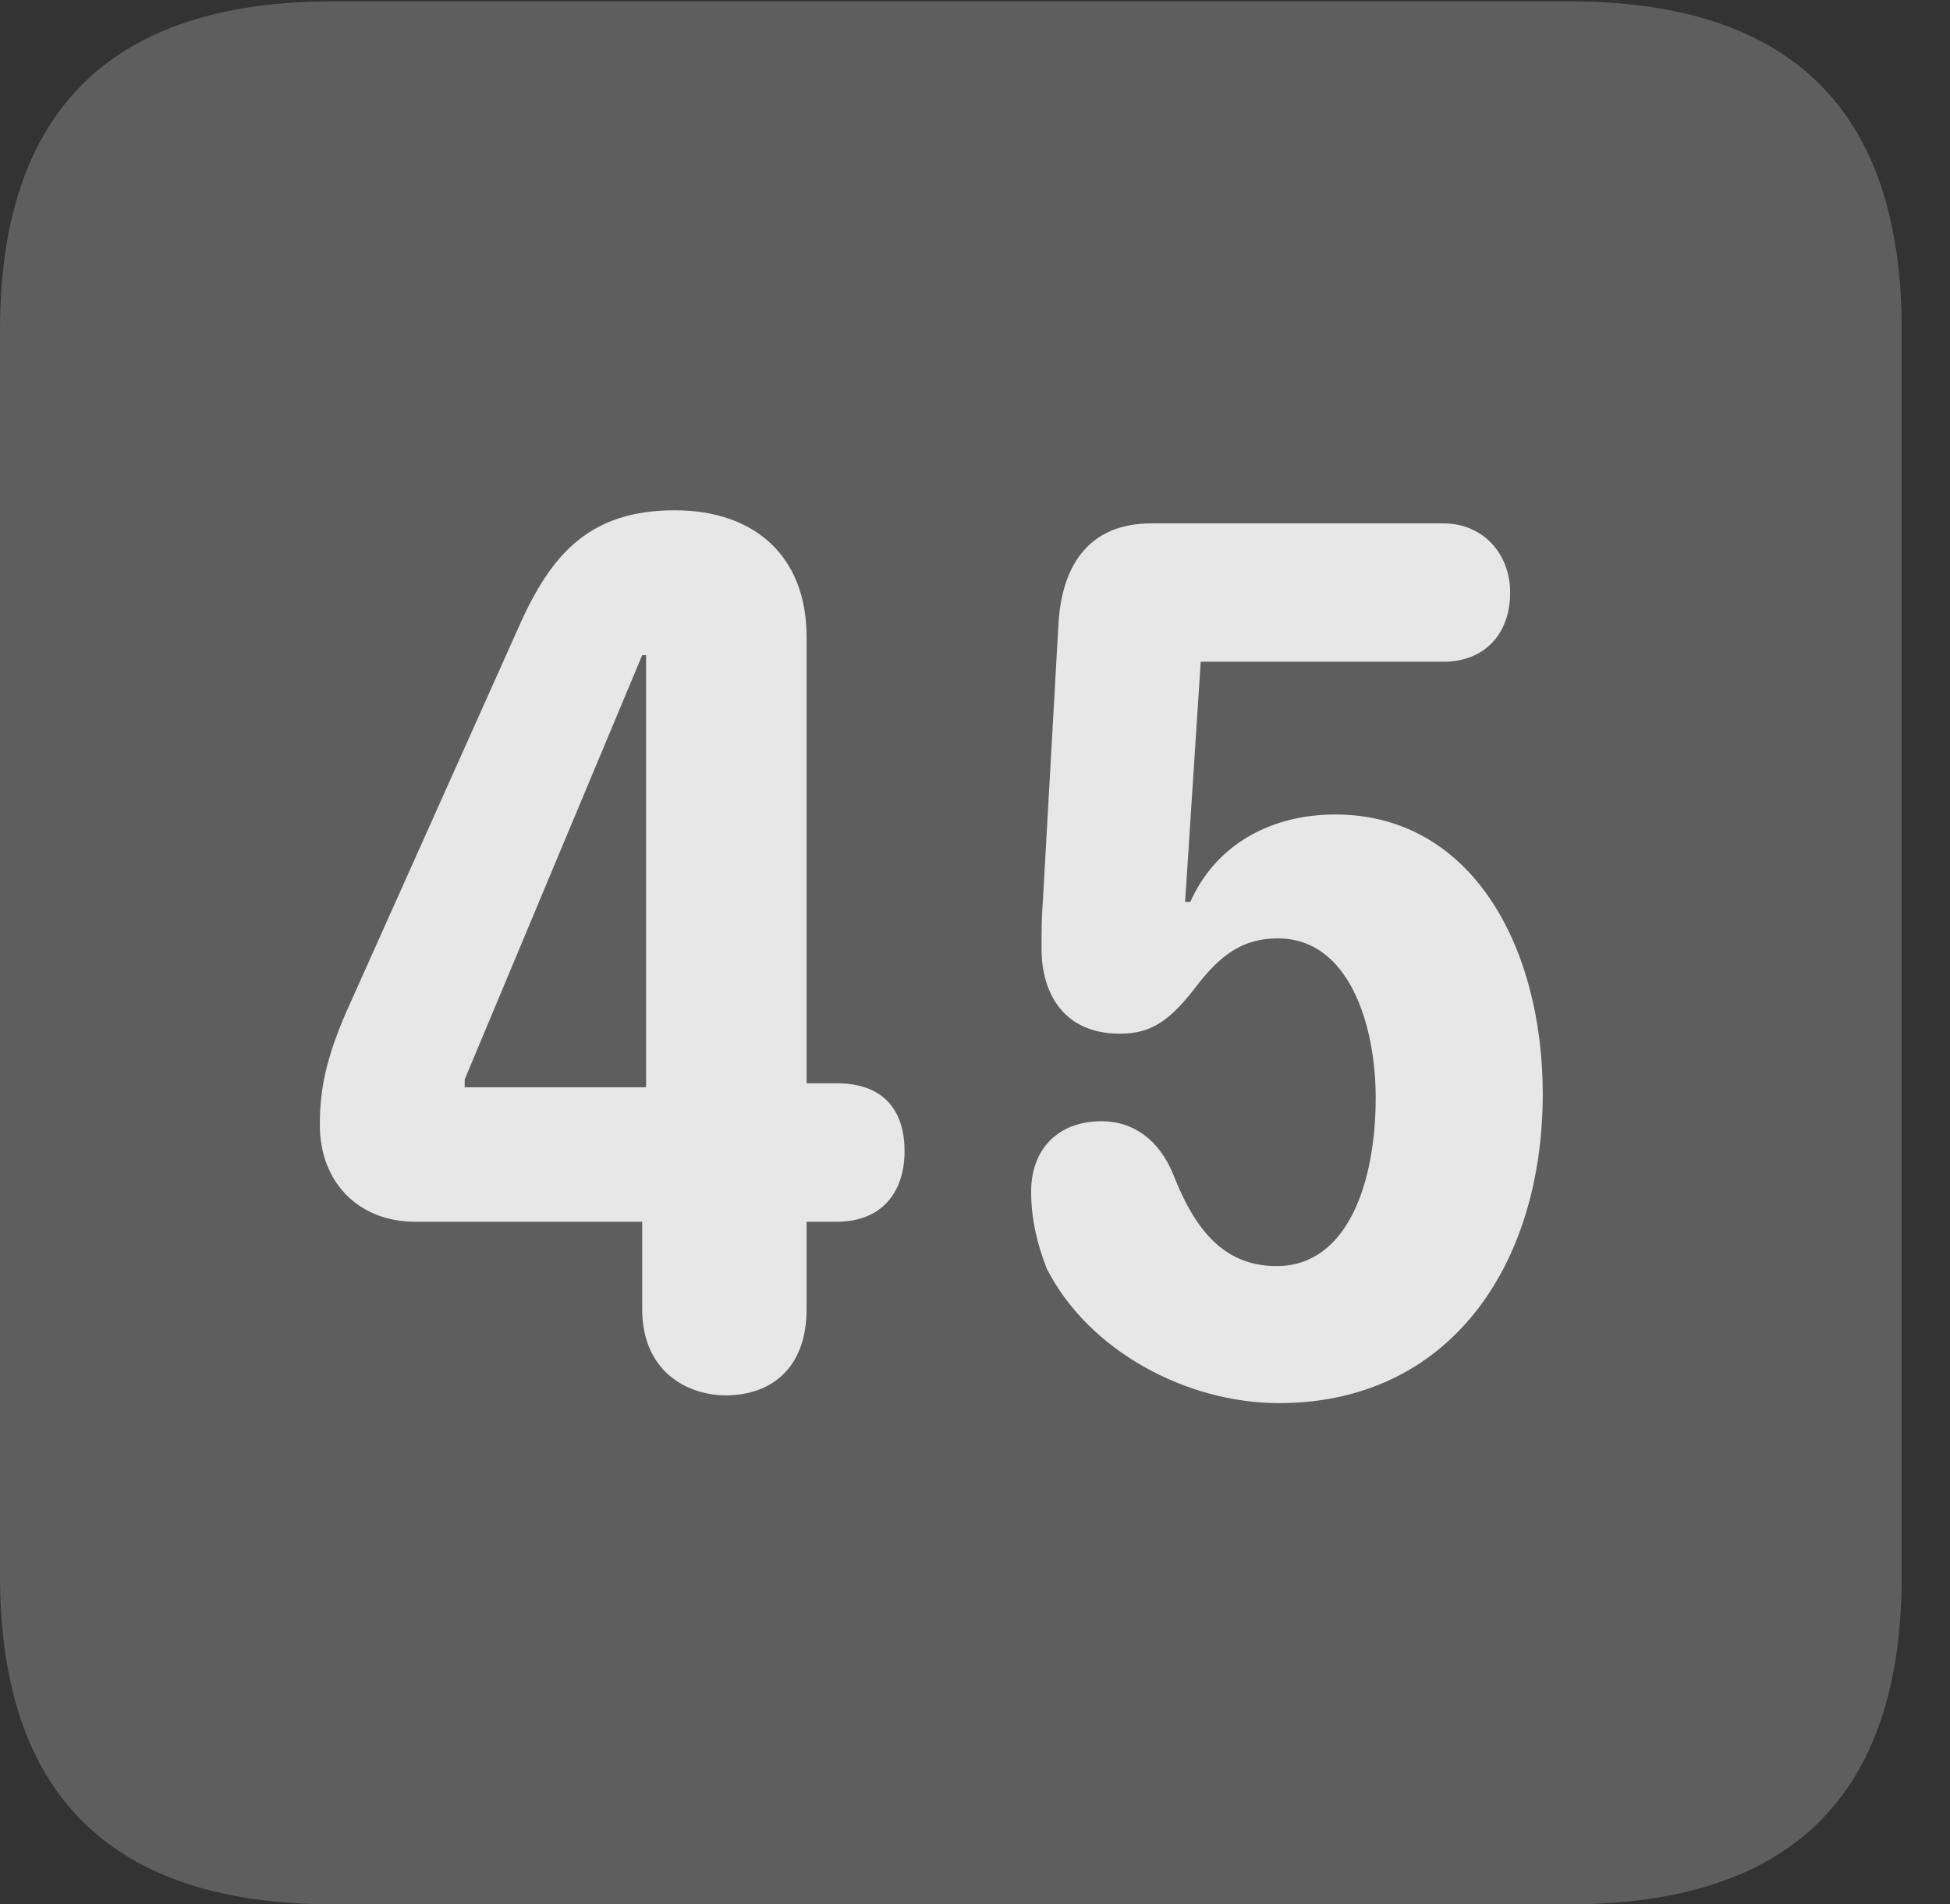 <?xml version="1.0" encoding="UTF-8"?>
<!--Generator: Apple Native CoreSVG 341-->
<!DOCTYPE svg
PUBLIC "-//W3C//DTD SVG 1.1//EN"
       "http://www.w3.org/Graphics/SVG/1.1/DTD/svg11.dtd">
<svg version="1.1" xmlns="http://www.w3.org/2000/svg" xmlns:xlink="http://www.w3.org/1999/xlink" viewBox="0 0 14.59 14.248">
 <rect x="0" y="0" width="14.59" height="14.248" fill="#333333" stroke="none"/>
 <g>
  <rect height="14.248" opacity="0" width="14.59" x="0" y="0"/>
  <path d="M2.49 14.248L11.738 14.248C13.408 14.248 14.229 13.428 14.229 11.787L14.229 2.471C14.229 0.83 13.408 0.01 11.738 0.01L2.49 0.01C0.83 0.01 0 0.83 0 2.471L0 11.787C0 13.428 0.83 14.248 2.49 14.248Z" fill="white" fill-opacity="0.212"/>
  <path d="M5.43 10.44C5.156 10.44 4.805 10.273 4.805 9.795L4.805 9.141L3.105 9.141C2.686 9.141 2.393 8.848 2.393 8.418C2.393 8.145 2.441 7.92 2.588 7.578L3.887 4.678C4.131 4.131 4.424 3.818 5.049 3.818C5.645 3.818 6.035 4.16 6.035 4.766L6.035 8.105L6.26 8.105C6.631 8.105 6.768 8.33 6.768 8.613C6.768 8.906 6.611 9.141 6.26 9.141L6.035 9.141L6.035 9.795C6.035 10.244 5.762 10.44 5.43 10.44ZM4.834 8.135L4.834 4.902L4.805 4.902L3.477 8.076L3.477 8.135ZM9.57 10.498C8.877 10.498 8.145 10.107 7.832 9.492C7.764 9.316 7.715 9.131 7.715 8.916C7.715 8.594 7.92 8.389 8.242 8.389C8.477 8.389 8.672 8.525 8.779 8.789C8.936 9.189 9.15 9.473 9.551 9.473C10.088 9.473 10.293 8.838 10.293 8.213C10.293 7.676 10.098 7.021 9.561 7.021C9.268 7.021 9.102 7.178 8.926 7.412C8.74 7.646 8.604 7.734 8.379 7.734C7.959 7.734 7.793 7.432 7.793 7.1C7.793 6.973 7.793 6.865 7.803 6.738L7.92 4.658C7.949 4.209 8.164 3.916 8.613 3.916L10.801 3.916C11.094 3.916 11.299 4.141 11.299 4.434C11.299 4.746 11.104 4.951 10.801 4.951L8.984 4.951L8.867 6.748L8.906 6.748C9.102 6.309 9.521 6.094 9.99 6.094C11.016 6.094 11.543 7.09 11.543 8.184C11.543 9.473 10.84 10.498 9.57 10.498Z" fill="white" fill-opacity="0.85"/>
 </g>
</svg>
